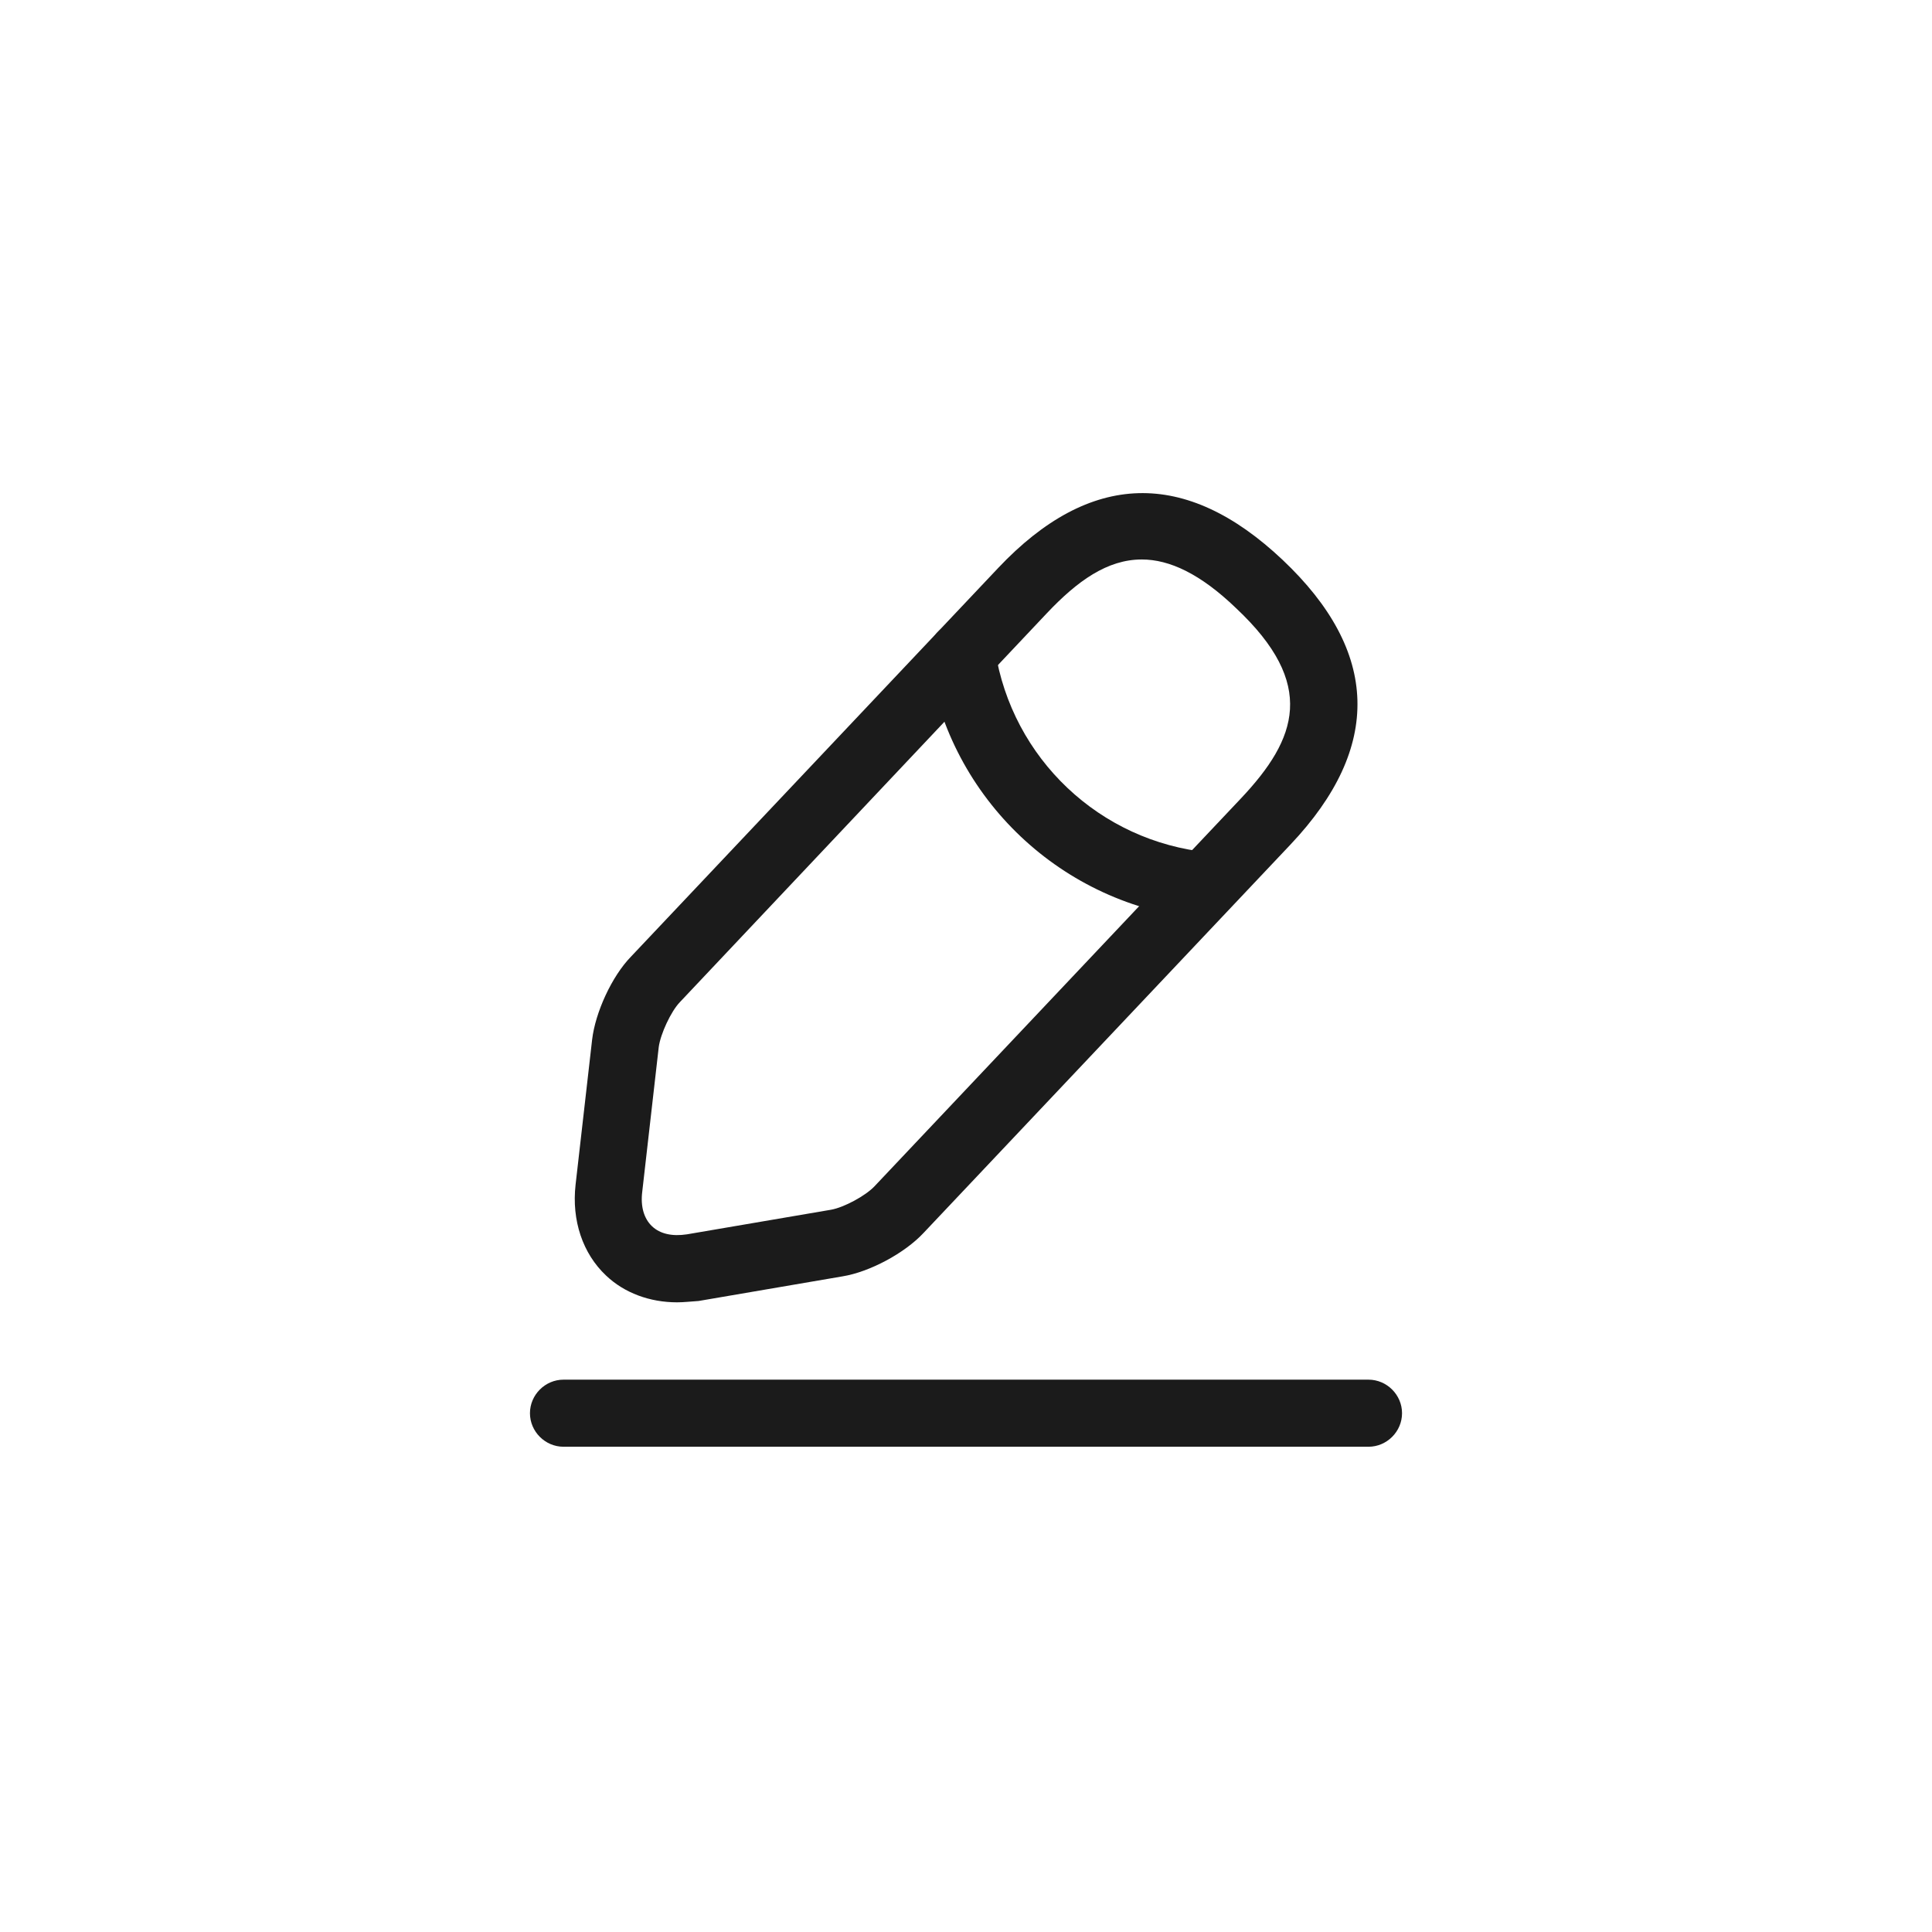 <svg width="36" height="36" viewBox="0 0 36 36" fill="none" xmlns="http://www.w3.org/2000/svg">
<path d="M12.617 24.267C12.108 24.267 11.633 24.092 11.292 23.767C10.858 23.358 10.65 22.742 10.725 22.075L11.033 19.375C11.092 18.867 11.4 18.192 11.758 17.825L18.6 10.583C20.308 8.775 22.092 8.725 23.9 10.433C25.708 12.142 25.758 13.925 24.05 15.733L17.208 22.975C16.858 23.35 16.208 23.7 15.7 23.783L13.017 24.242C12.875 24.25 12.75 24.267 12.617 24.267ZM21.275 10.425C20.633 10.425 20.075 10.825 19.508 11.425L12.667 18.675C12.5 18.85 12.308 19.267 12.275 19.508L11.967 22.208C11.933 22.483 12 22.708 12.15 22.85C12.3 22.992 12.525 23.042 12.8 23L15.483 22.542C15.725 22.5 16.125 22.283 16.292 22.108L23.133 14.867C24.167 13.767 24.542 12.75 23.033 11.333C22.367 10.692 21.792 10.425 21.275 10.425Z" fill="#1B1B1B"/>
<path d="M22.45 17.125C22.433 17.125 22.408 17.125 22.392 17.125C19.792 16.867 17.7 14.892 17.3 12.308C17.25 11.967 17.483 11.65 17.825 11.592C18.167 11.542 18.483 11.775 18.542 12.117C18.858 14.133 20.492 15.683 22.525 15.883C22.867 15.917 23.117 16.225 23.083 16.567C23.042 16.883 22.767 17.125 22.45 17.125Z" fill="#1B1B1B"/>
<path d="M25.5 26.958H10.5C10.158 26.958 9.875 26.675 9.875 26.333C9.875 25.991 10.158 25.708 10.5 25.708H25.5C25.842 25.708 26.125 25.991 26.125 26.333C26.125 26.675 25.842 26.958 25.5 26.958Z" fill="#1B1B1B"/>
</svg>

